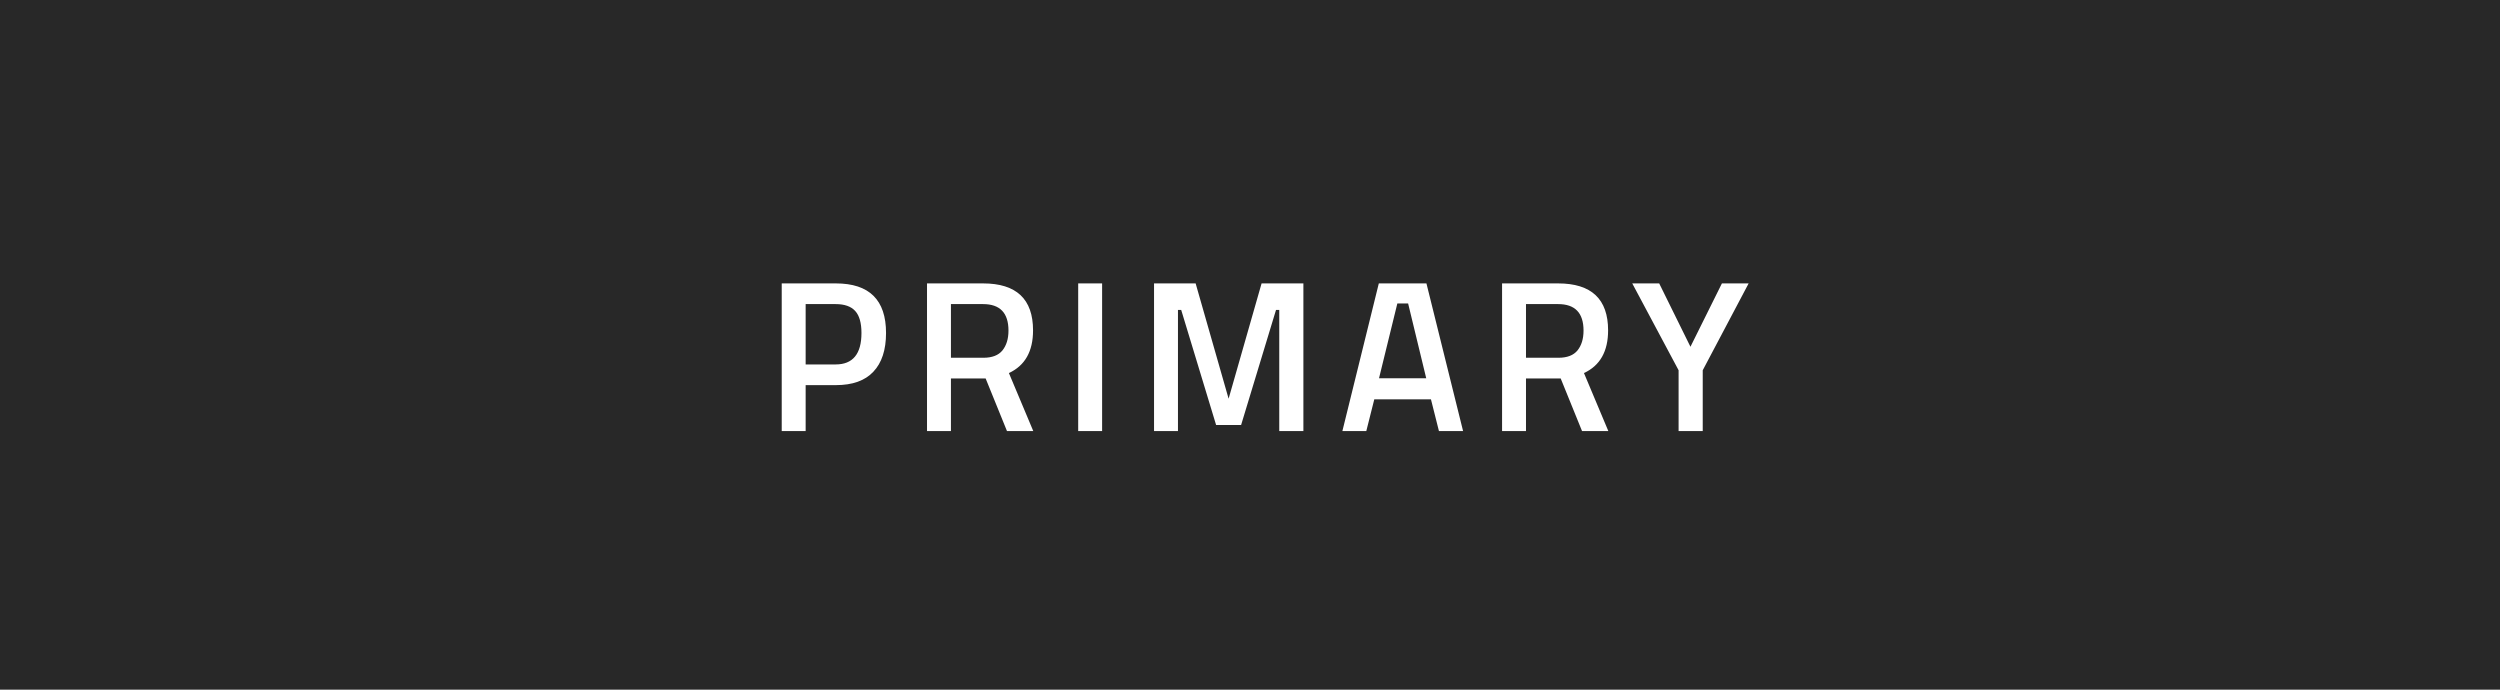 <svg width="174" height="48" viewBox="0 0 174 48" fill="none" xmlns="http://www.w3.org/2000/svg">
<rect width="174" height="48" fill="#282828"/>
<path d="M58.173 26.805H56.073V30H54.408V19.725H58.173C60.503 19.725 61.668 20.875 61.668 23.175C61.668 24.355 61.373 25.255 60.783 25.875C60.203 26.495 59.333 26.805 58.173 26.805ZM56.073 25.365H58.158C59.358 25.365 59.958 24.635 59.958 23.175C59.958 22.475 59.813 21.965 59.523 21.645C59.233 21.325 58.778 21.165 58.158 21.165H56.073V25.365ZM66.185 26.34V30H64.52V19.725H68.42C70.74 19.725 71.9 20.815 71.9 22.995C71.9 24.455 71.34 25.445 70.22 25.965L71.915 30H70.085L68.6 26.34H66.185ZM70.19 23.01C70.19 21.78 69.6 21.165 68.42 21.165H66.185V24.9H68.45C69.05 24.9 69.49 24.73 69.77 24.39C70.05 24.04 70.19 23.58 70.19 23.01ZM75.042 30V19.725H76.707V30H75.042ZM80.321 30V19.725H83.216L85.511 27.75L87.806 19.725H90.716V30H89.036V21.57H88.811L86.381 29.58H84.641L82.211 21.57H81.986V30H80.321ZM93.43 30L95.965 19.725H99.28L101.83 30H100.15L99.595 27.795H95.65L95.095 30H93.43ZM97.255 21.12L95.98 26.325H99.265L98.005 21.12H97.255ZM106.209 26.34V30H104.544V19.725H108.444C110.764 19.725 111.924 20.815 111.924 22.995C111.924 24.455 111.364 25.445 110.244 25.965L111.939 30H110.109L108.624 26.34H106.209ZM110.214 23.01C110.214 21.78 109.624 21.165 108.444 21.165H106.209V24.9H108.474C109.074 24.9 109.514 24.73 109.794 24.39C110.074 24.04 110.214 23.58 110.214 23.01ZM118.51 30H116.83V25.77L113.605 19.725H115.48L117.655 24.135L119.845 19.725H121.705L118.51 25.77V30Z" fill="white"/>
</svg>
